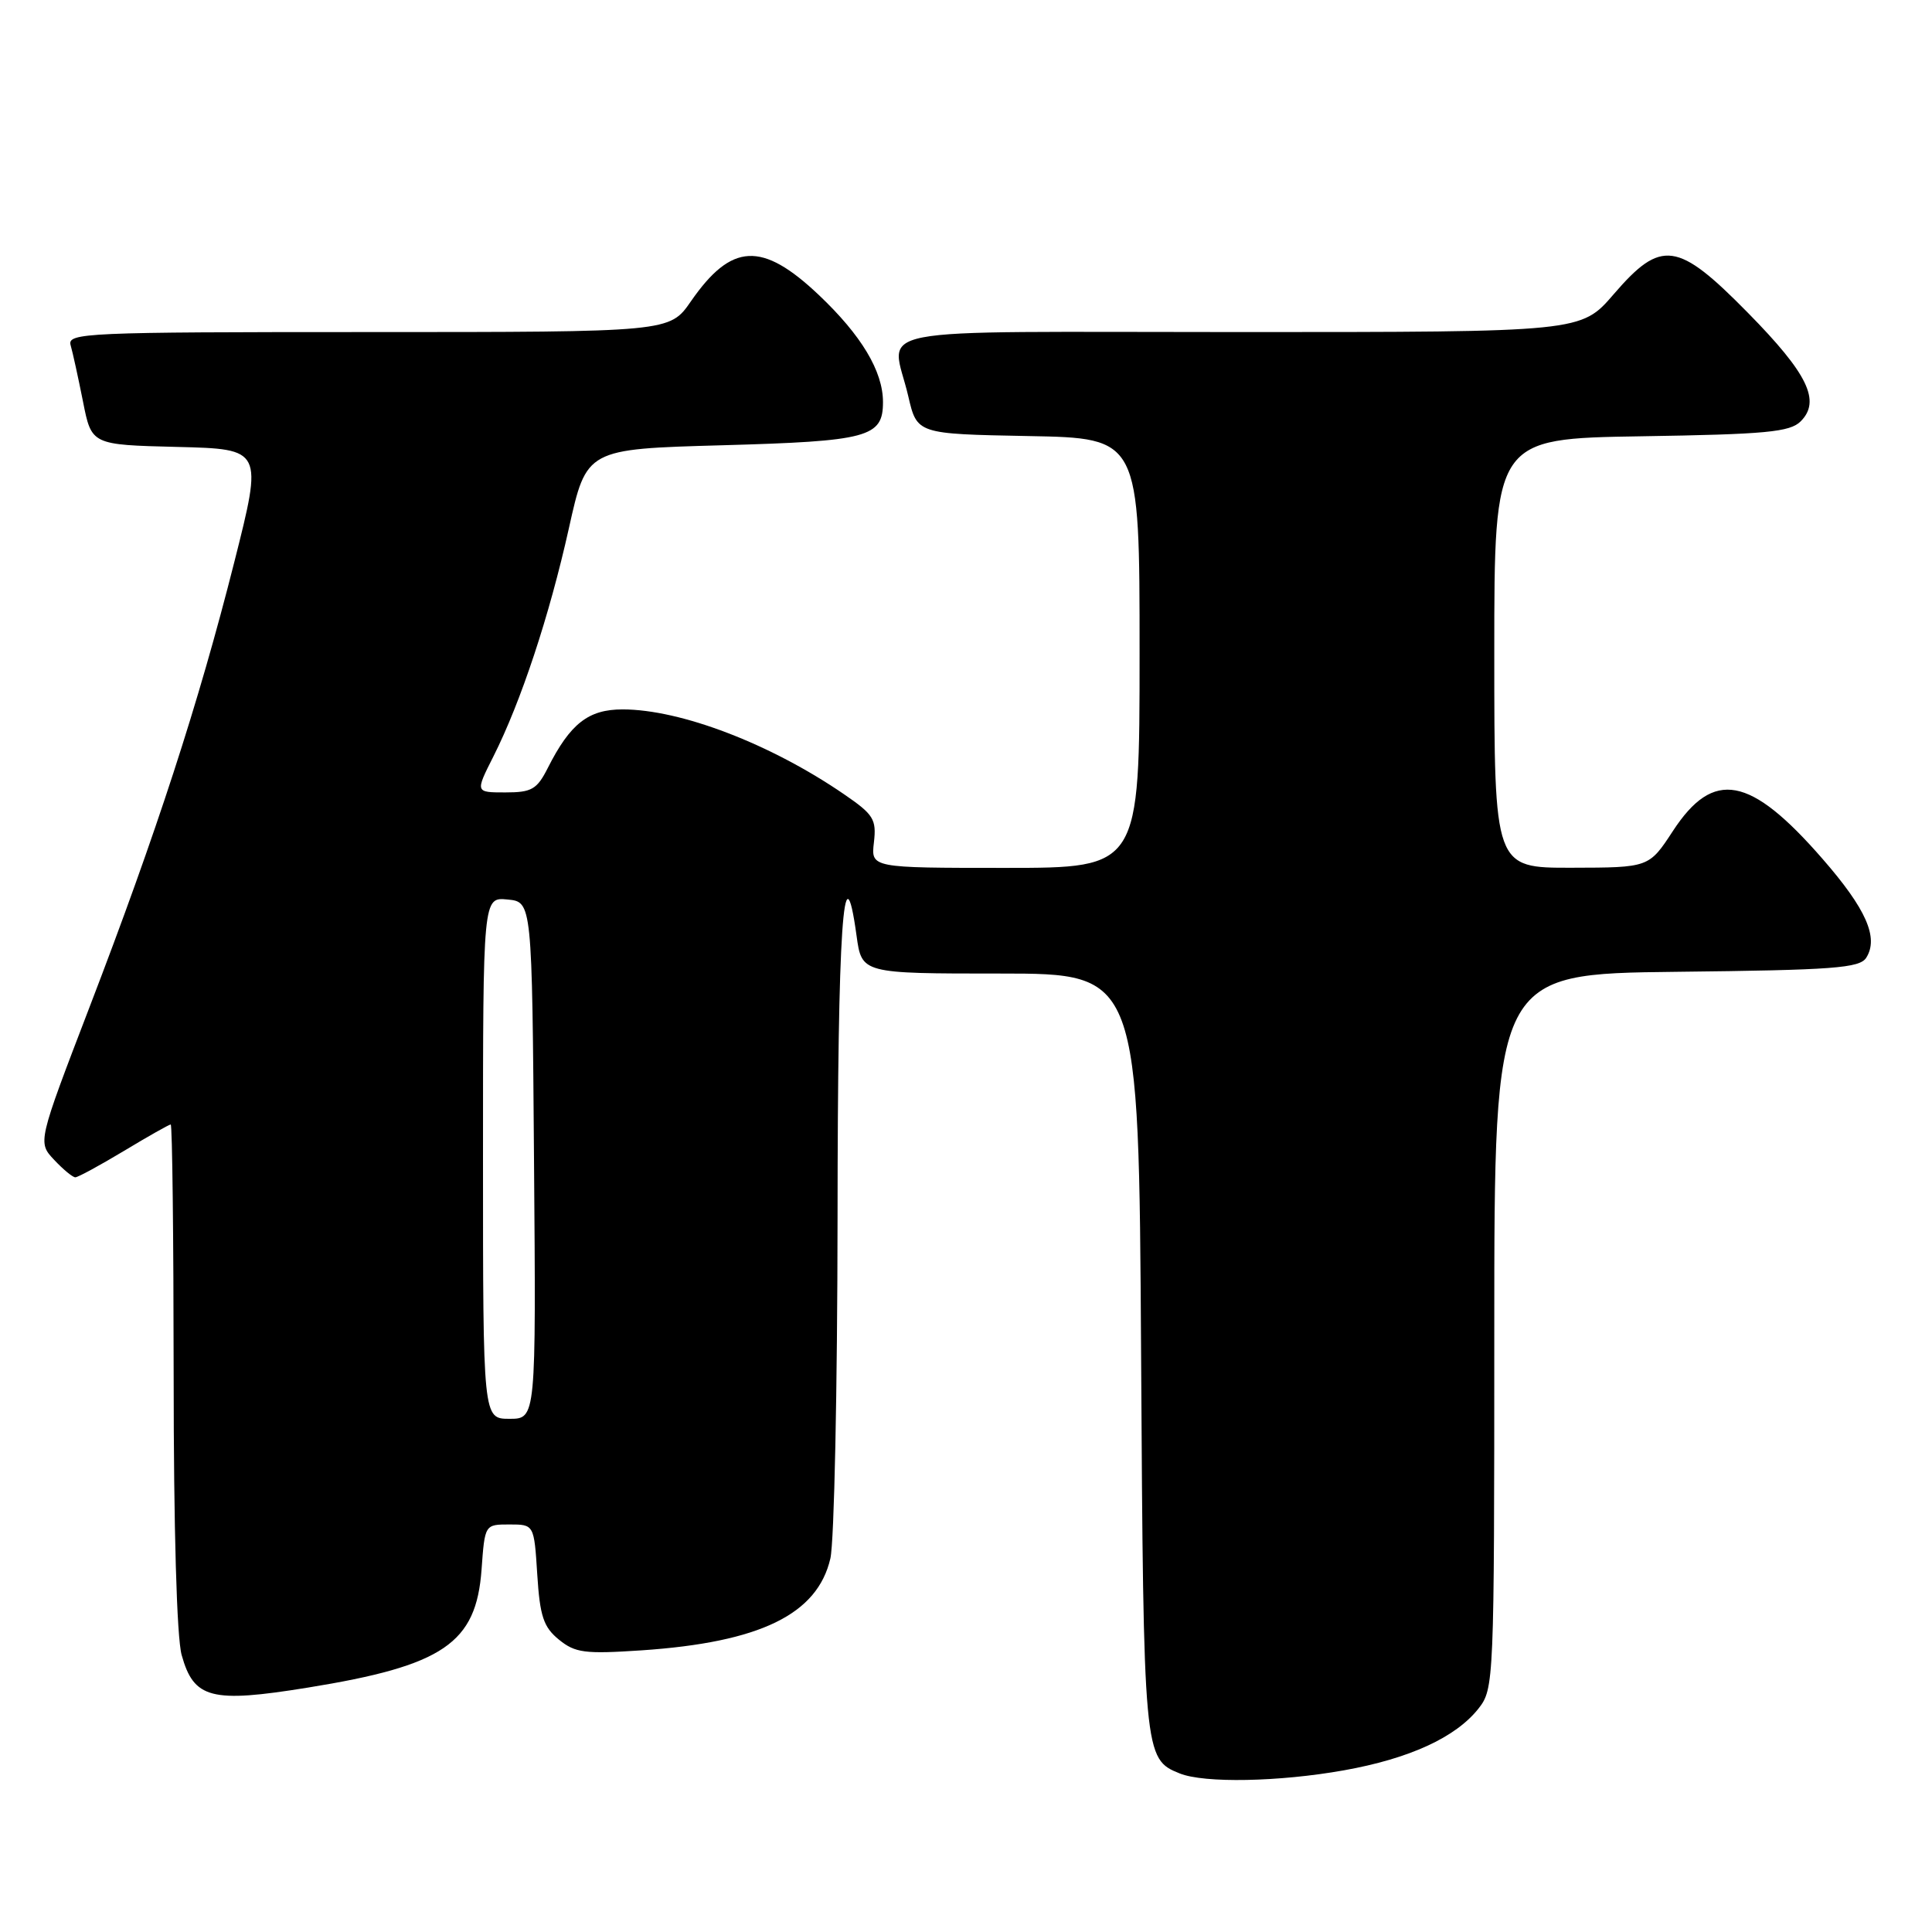 <?xml version="1.0" encoding="UTF-8" standalone="no"?>
<!DOCTYPE svg PUBLIC "-//W3C//DTD SVG 1.1//EN" "http://www.w3.org/Graphics/SVG/1.1/DTD/svg11.dtd" >
<svg xmlns="http://www.w3.org/2000/svg" xmlns:xlink="http://www.w3.org/1999/xlink" version="1.1" viewBox="0 0 256 256">
 <g >
 <path fill="currentColor"
d=" M 178.06 234.58 C 186.76 233.03 192.90 230.21 195.91 226.39 C 197.96 223.78 198.00 222.93 198.00 176.38 C 198.00 129.04 198.00 129.04 222.14 128.77 C 242.96 128.54 246.42 128.28 247.29 126.90 C 248.96 124.25 247.28 120.44 241.50 113.81 C 231.90 102.78 227.05 101.88 221.67 110.11 C 218.50 114.96 218.50 114.96 208.25 114.98 C 198.00 115.00 198.00 115.00 198.00 86.56 C 198.00 58.12 198.00 58.12 217.47 57.81 C 234.02 57.55 237.18 57.25 238.60 55.83 C 241.30 53.13 239.55 49.52 231.61 41.45 C 222.27 31.95 220.13 31.66 213.81 39.00 C 209.50 44.00 209.50 44.00 164.25 44.00 C 113.14 44.00 118.15 43.03 120.35 52.50 C 121.51 57.50 121.51 57.50 136.26 57.78 C 151.00 58.05 151.00 58.05 151.00 86.53 C 151.00 115.00 151.00 115.00 133.20 115.00 C 115.40 115.00 115.40 115.00 115.80 111.61 C 116.15 108.56 115.76 107.93 111.85 105.25 C 102.10 98.56 90.19 94.00 82.49 94.00 C 77.96 94.00 75.56 95.88 72.59 101.75 C 71.15 104.60 70.46 105.00 66.96 105.00 C 62.97 105.00 62.97 105.00 65.37 100.25 C 69.02 93.01 72.79 81.63 75.38 70.00 C 77.71 59.50 77.71 59.50 95.70 59.00 C 115.04 58.46 117.00 57.94 117.00 53.28 C 117.00 49.19 114.14 44.43 108.48 39.07 C 100.96 31.96 96.93 32.16 91.54 39.94 C 88.73 44.00 88.73 44.00 48.80 44.00 C 11.24 44.00 8.89 44.10 9.36 45.75 C 9.64 46.71 10.37 50.07 11.00 53.22 C 12.13 58.94 12.13 58.94 23.48 59.22 C 34.83 59.50 34.83 59.50 31.04 74.50 C 26.29 93.28 20.70 110.44 11.87 133.43 C 4.99 151.36 4.99 151.36 7.17 153.68 C 8.37 154.96 9.63 156.00 9.98 156.00 C 10.33 156.00 13.23 154.42 16.43 152.50 C 19.63 150.57 22.41 149.00 22.62 149.00 C 22.83 149.00 23.00 163.96 23.01 182.25 C 23.01 202.49 23.42 216.99 24.07 219.30 C 25.68 225.09 27.98 225.69 40.77 223.62 C 58.76 220.71 63.10 217.76 63.81 207.96 C 64.24 202.00 64.24 202.00 67.50 202.00 C 70.77 202.00 70.77 202.00 71.19 208.63 C 71.54 214.17 72.02 215.60 74.06 217.26 C 76.22 219.02 77.49 219.18 85.00 218.68 C 100.71 217.62 108.32 213.92 110.03 206.50 C 110.54 204.30 110.96 183.96 110.98 161.31 C 111.00 122.89 111.77 111.44 113.50 124.00 C 114.19 129.00 114.19 129.00 132.54 129.00 C 150.90 129.00 150.90 129.00 151.20 179.25 C 151.52 232.62 151.56 233.08 156.32 234.99 C 159.56 236.30 169.49 236.11 178.06 234.58 Z  M 64.00 153.44 C 64.00 118.87 64.00 118.87 67.25 119.19 C 70.50 119.50 70.50 119.50 70.76 153.75 C 71.03 188.00 71.03 188.00 67.51 188.00 C 64.00 188.00 64.00 188.00 64.00 153.44 Z "/>
</g>
</svg>